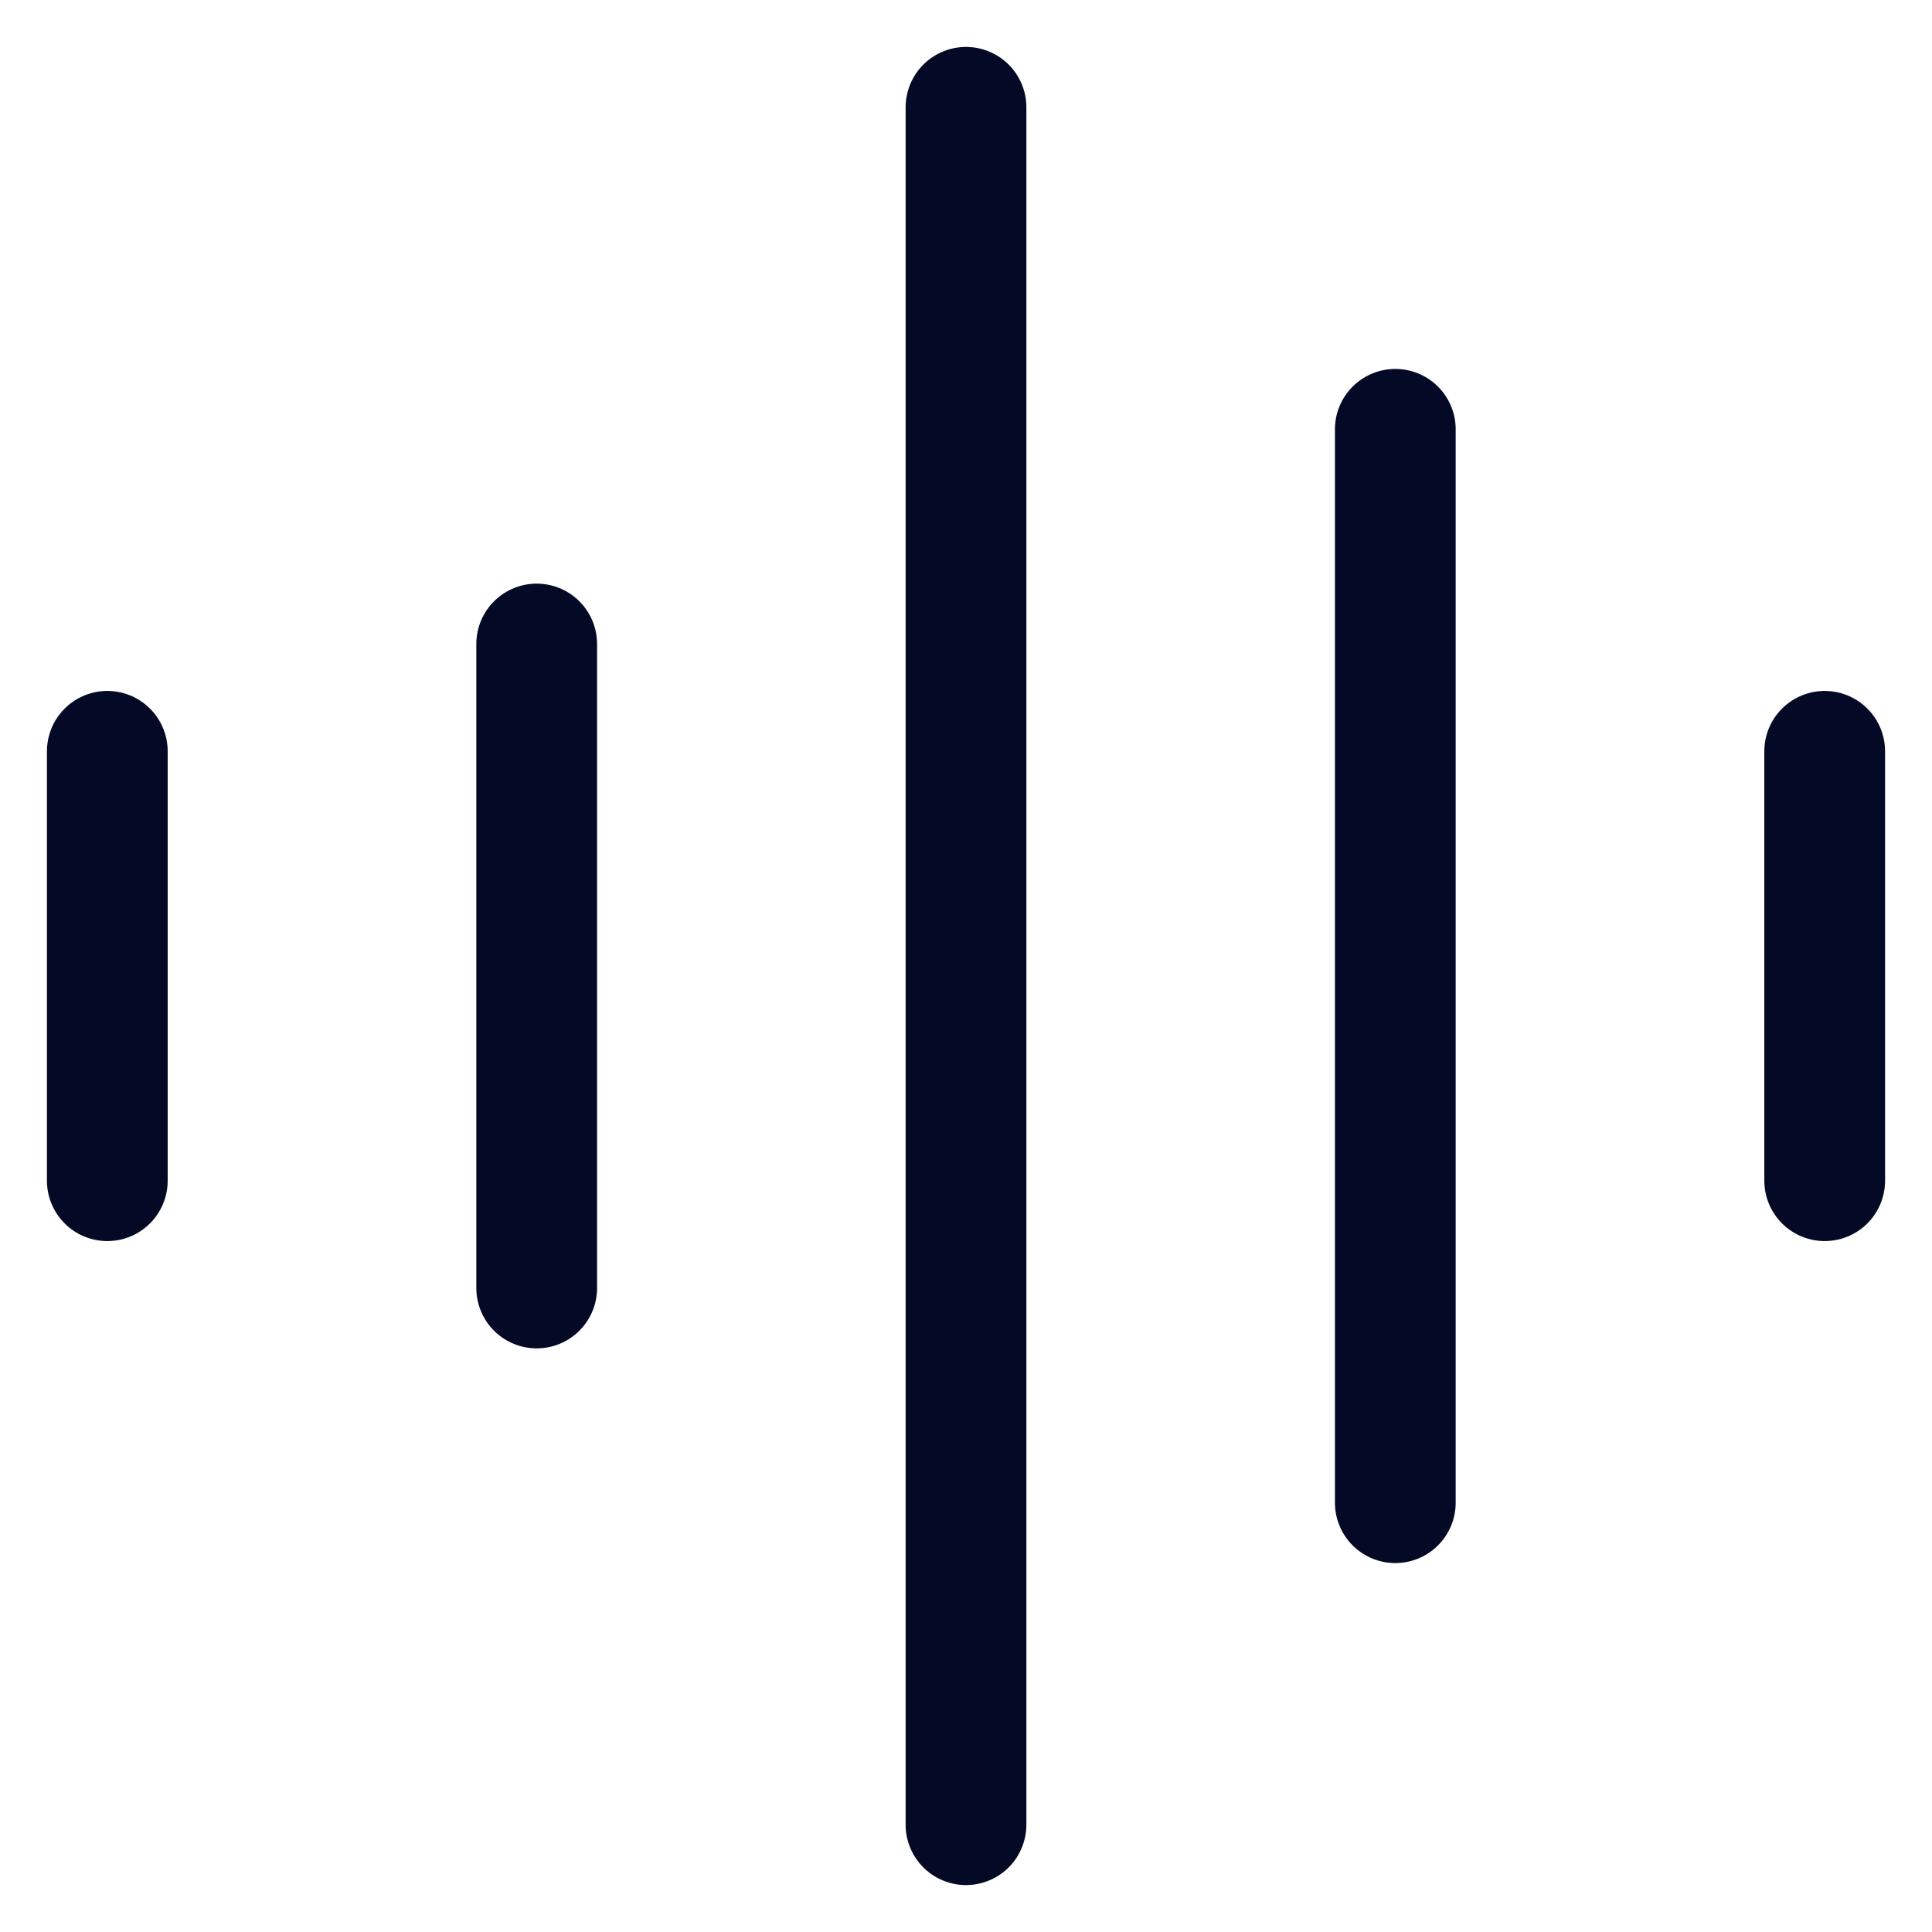 <svg width="24" height="24" viewBox="0 0 24 24" fill="none" xmlns="http://www.w3.org/2000/svg">
<path id="Vector" d="M12 1.333V22.667M6.667 8V16M22.667 9.333V14.667M1.333 9.333V14.667M17.333 5.333V18.667" stroke="#040926" stroke-width="1.5" stroke-linecap="round" stroke-linejoin="round"/>
</svg>
